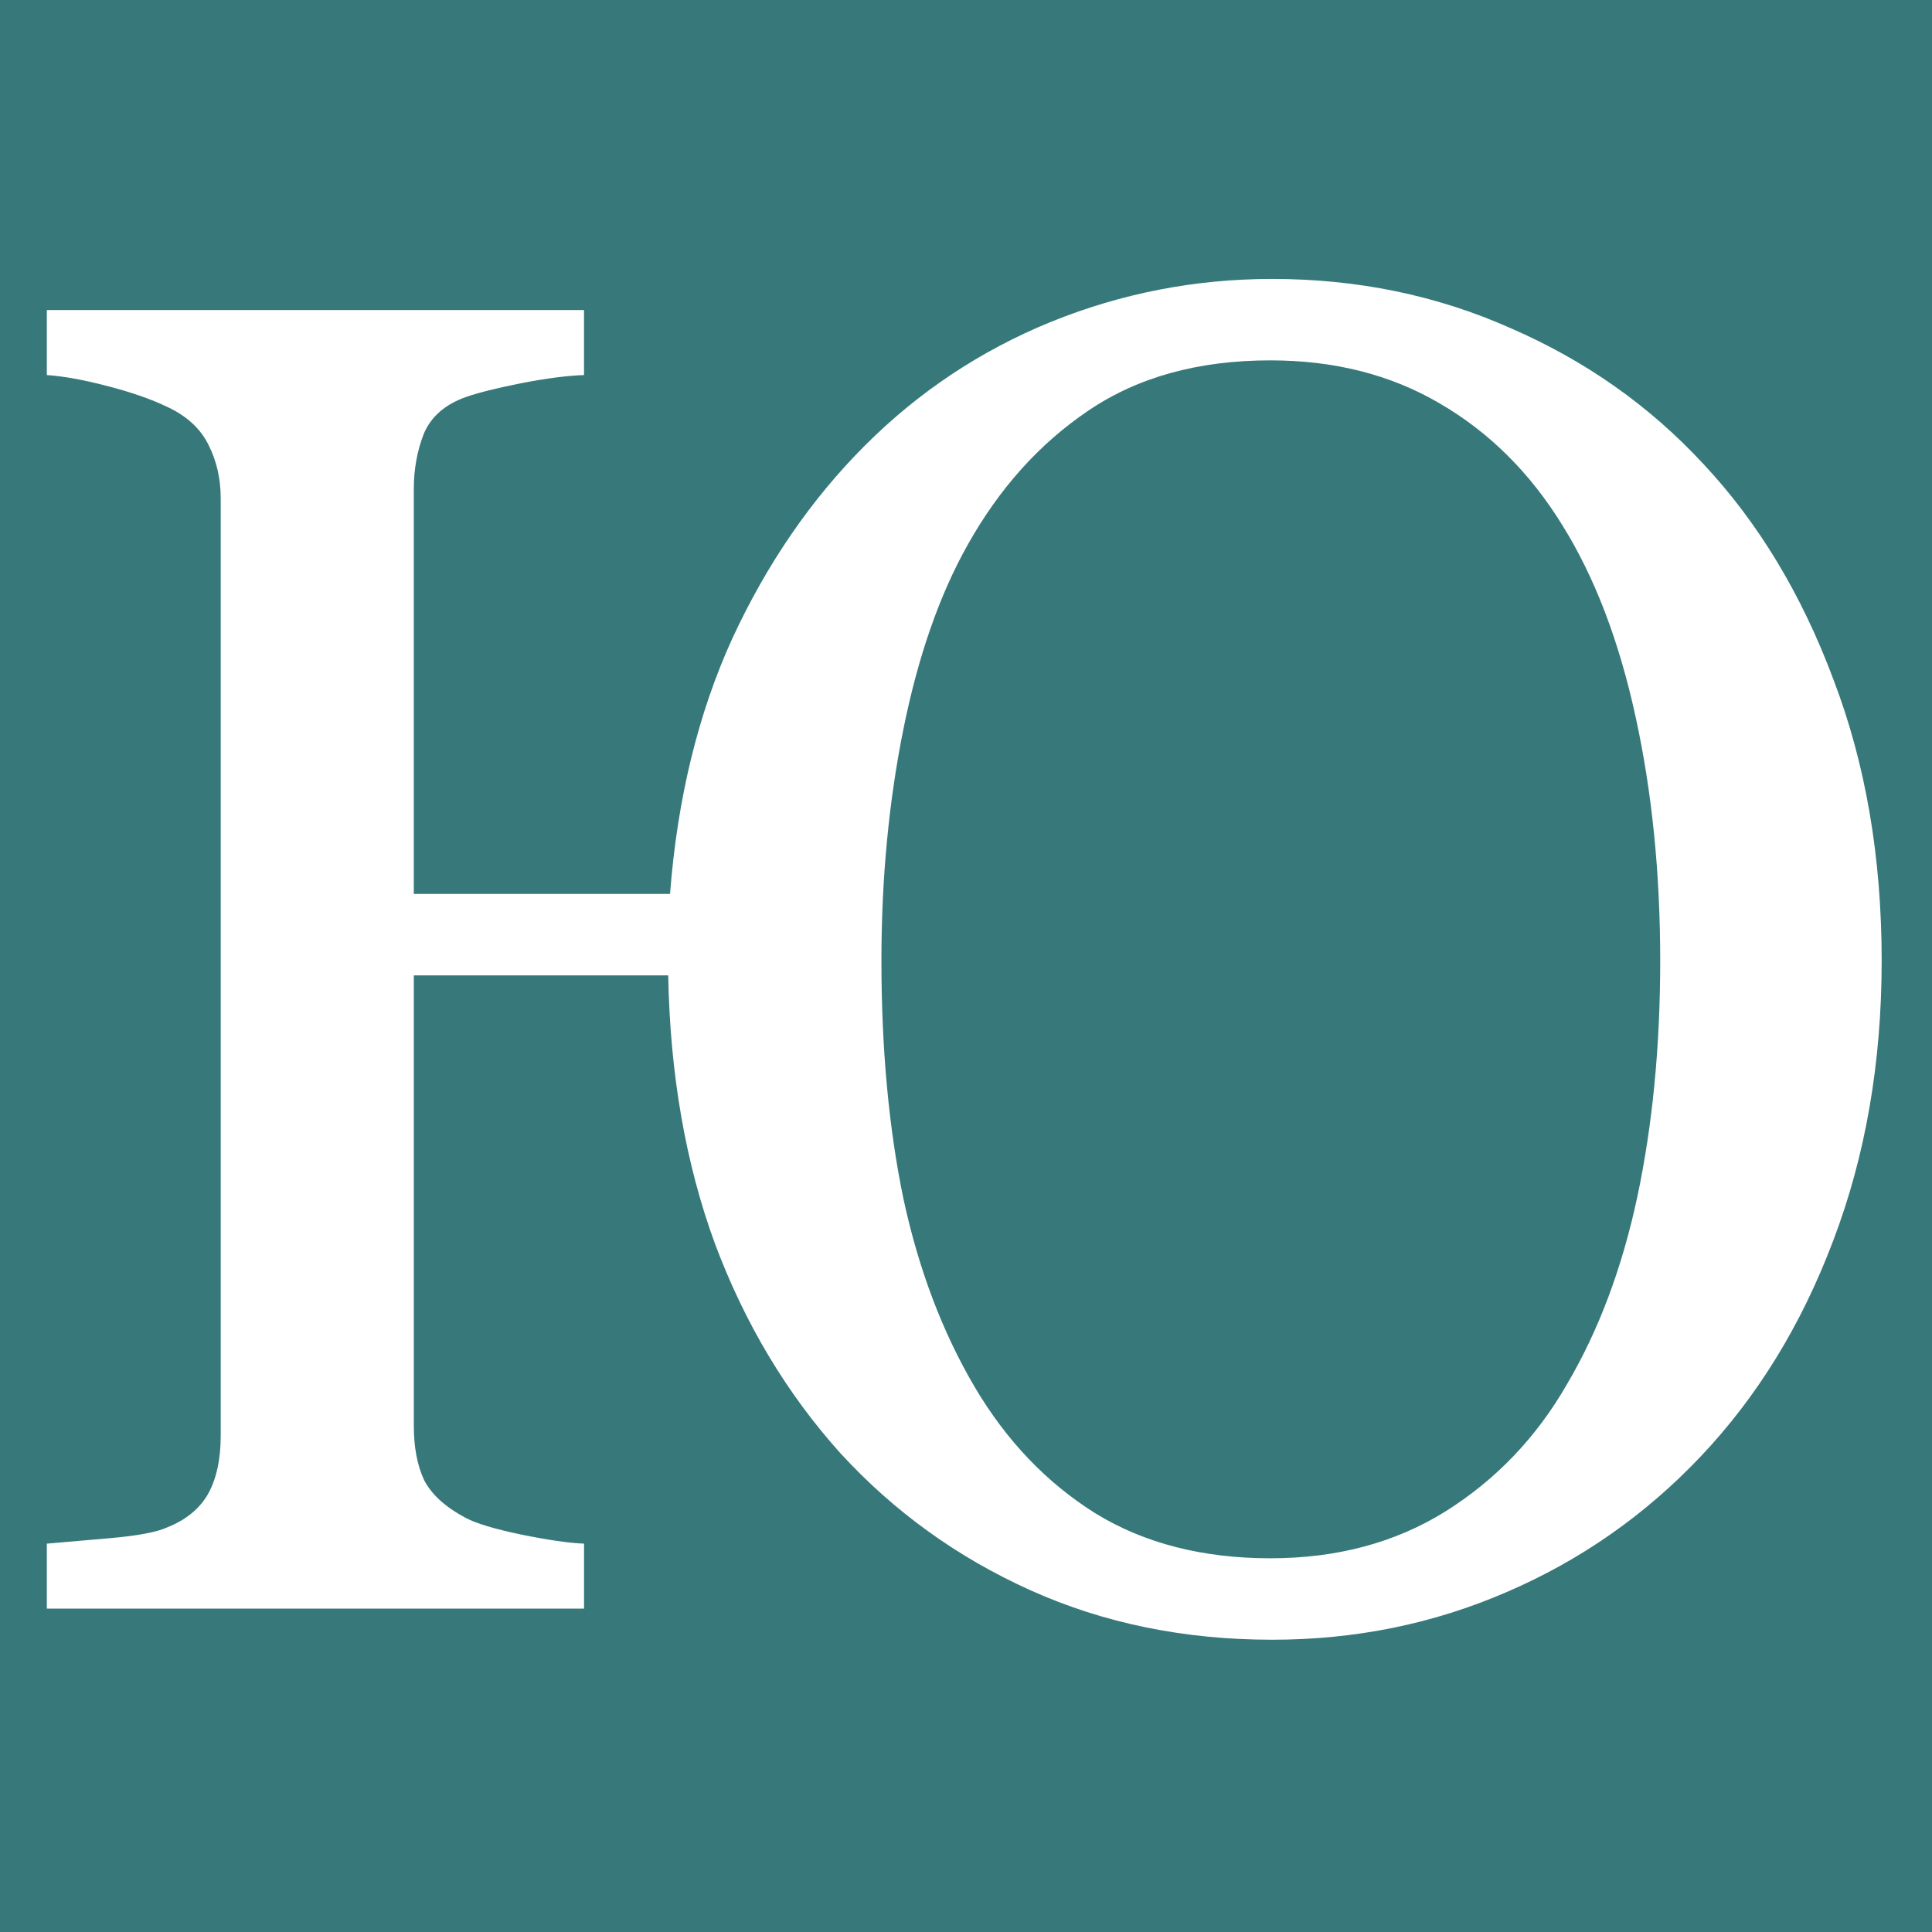 <?xml version="1.0" encoding="UTF-8" standalone="no"?>
<!-- Created with Inkscape (http://www.inkscape.org/) -->

<svg
   width="120"
   height="120"
   viewBox="0 0 31.75 31.75"
   version="1.1"
   id="svg5"
   inkscape:version="1.1.2 (b8e25be833, 2022-02-05)"
   sodipodi:docname="favicon.svg"
   xmlns:inkscape="http://www.inkscape.org/namespaces/inkscape"
   xmlns:sodipodi="http://sodipodi.sourceforge.net/DTD/sodipodi-0.dtd"
   xmlns="http://www.w3.org/2000/svg"
   xmlns:svg="http://www.w3.org/2000/svg">
  <rect x="0" y="0" width="31.75" height="31.75" fill="#333333" stroke="none"/>
  <sodipodi:namedview
     id="namedview7"
     pagecolor="#505050"
     bordercolor="#eeeeee"
     borderopacity="1"
     inkscape:pageshadow="0"
     inkscape:pageopacity="0"
     inkscape:pagecheckerboard="0"
     inkscape:document-units="mm"
     showgrid="false"
     units="px"
     inkscape:zoom="0.74029882"
     inkscape:cx="397.13693"
     inkscape:cy="453.87078"
     inkscape:window-width="1920"
     inkscape:window-height="1017"
     inkscape:window-x="-8"
     inkscape:window-y="-8"
     inkscape:window-maximized="1"
     inkscape:current-layer="layer1" />
  <defs
     id="defs2">
    <rect
       x="75.645"
       y="490.343"
       width="771.31"
       height="352.56"
       id="rect2906" />
  </defs>
  <g
     inkscape:label="Слой 1"
     inkscape:groupmode="layer"
     id="layer1">
    <rect
       style="fill:#389294;stroke-width:0.211;stroke-linecap:square;stroke-linejoin:round;paint-order:markers stroke fill;fill-opacity:0.733"
       id="rect8028"
       width="31.75"
       height="31.75"
       x="0"
       y="0" />
    <g
       aria-label="Ю"
       transform="matrix(0.22,0,0,0.22,-17.346,-109.228)"
       id="text2904"
       style="font-size:140px;line-height:1.25;font-family:Georgia;-inkscape-font-specification:Georgia;white-space:pre;shape-inside:url(#rect2906);fill:#ffffff">
      <path
         d="m 206.074,531.135 q 6.152,6.562 9.707,16.064 3.623,9.434 3.623,21.055 0,11.416 -3.623,20.918 -3.555,9.434 -9.912,16.133 -6.221,6.562 -14.492,10.117 -8.203,3.555 -17.5,3.555 -9.844,0 -18.047,-3.691 -8.203,-3.691 -14.219,-10.254 -6.016,-6.699 -9.365,-15.654 -3.281,-8.955 -3.486,-20.029 h -19.004 v 33.633 q 0,2.393 0.752,4.033 0.82,1.641 3.145,2.871 1.162,0.615 4.102,1.23 3.008,0.615 4.717,0.684 v 4.854 H 82.344 v -4.854 q 1.641,-0.137 4.717,-0.41 3.145,-0.273 4.307,-0.82 2.051,-0.82 3.008,-2.461 0.957,-1.709 0.957,-4.375 v -70 q 0,-2.188 -0.889,-3.965 -0.889,-1.846 -3.076,-2.871 -1.846,-0.889 -4.512,-1.572 -2.598,-0.684 -4.512,-0.82 v -4.854 h 40.127 v 4.854 q -1.914,0.068 -4.717,0.615 -2.734,0.547 -4.102,1.025 -2.324,0.82 -3.145,2.734 -0.752,1.914 -0.752,4.17 v 30.215 h 19.141 q 0.82,-10.664 4.648,-19.072 3.896,-8.408 9.912,-14.424 6.016,-6.016 13.877,-9.229 7.93,-3.213 16.543,-3.213 9.57,0 17.842,3.691 8.34,3.623 14.355,10.117 z m -10.186,68.77 q 3.555,-6.016 5.264,-14.014 1.709,-8.066 1.709,-17.637 0,-9.844 -1.846,-18.252 -1.846,-8.477 -5.469,-14.287 -3.623,-5.879 -9.16,-9.092 -5.469,-3.213 -12.646,-3.213 -8.066,0 -13.604,3.76 -5.469,3.691 -9.023,10.049 -3.145,5.605 -4.785,13.74 -1.641,8.135 -1.641,17.295 0,9.844 1.641,17.773 1.709,7.93 5.332,14.082 3.555,6.016 9.023,9.434 5.469,3.35 13.057,3.35 7.451,0 13.057,-3.486 5.674,-3.555 9.092,-9.502 z"
         id="path8128" />
    </g>
  </g>
</svg>
